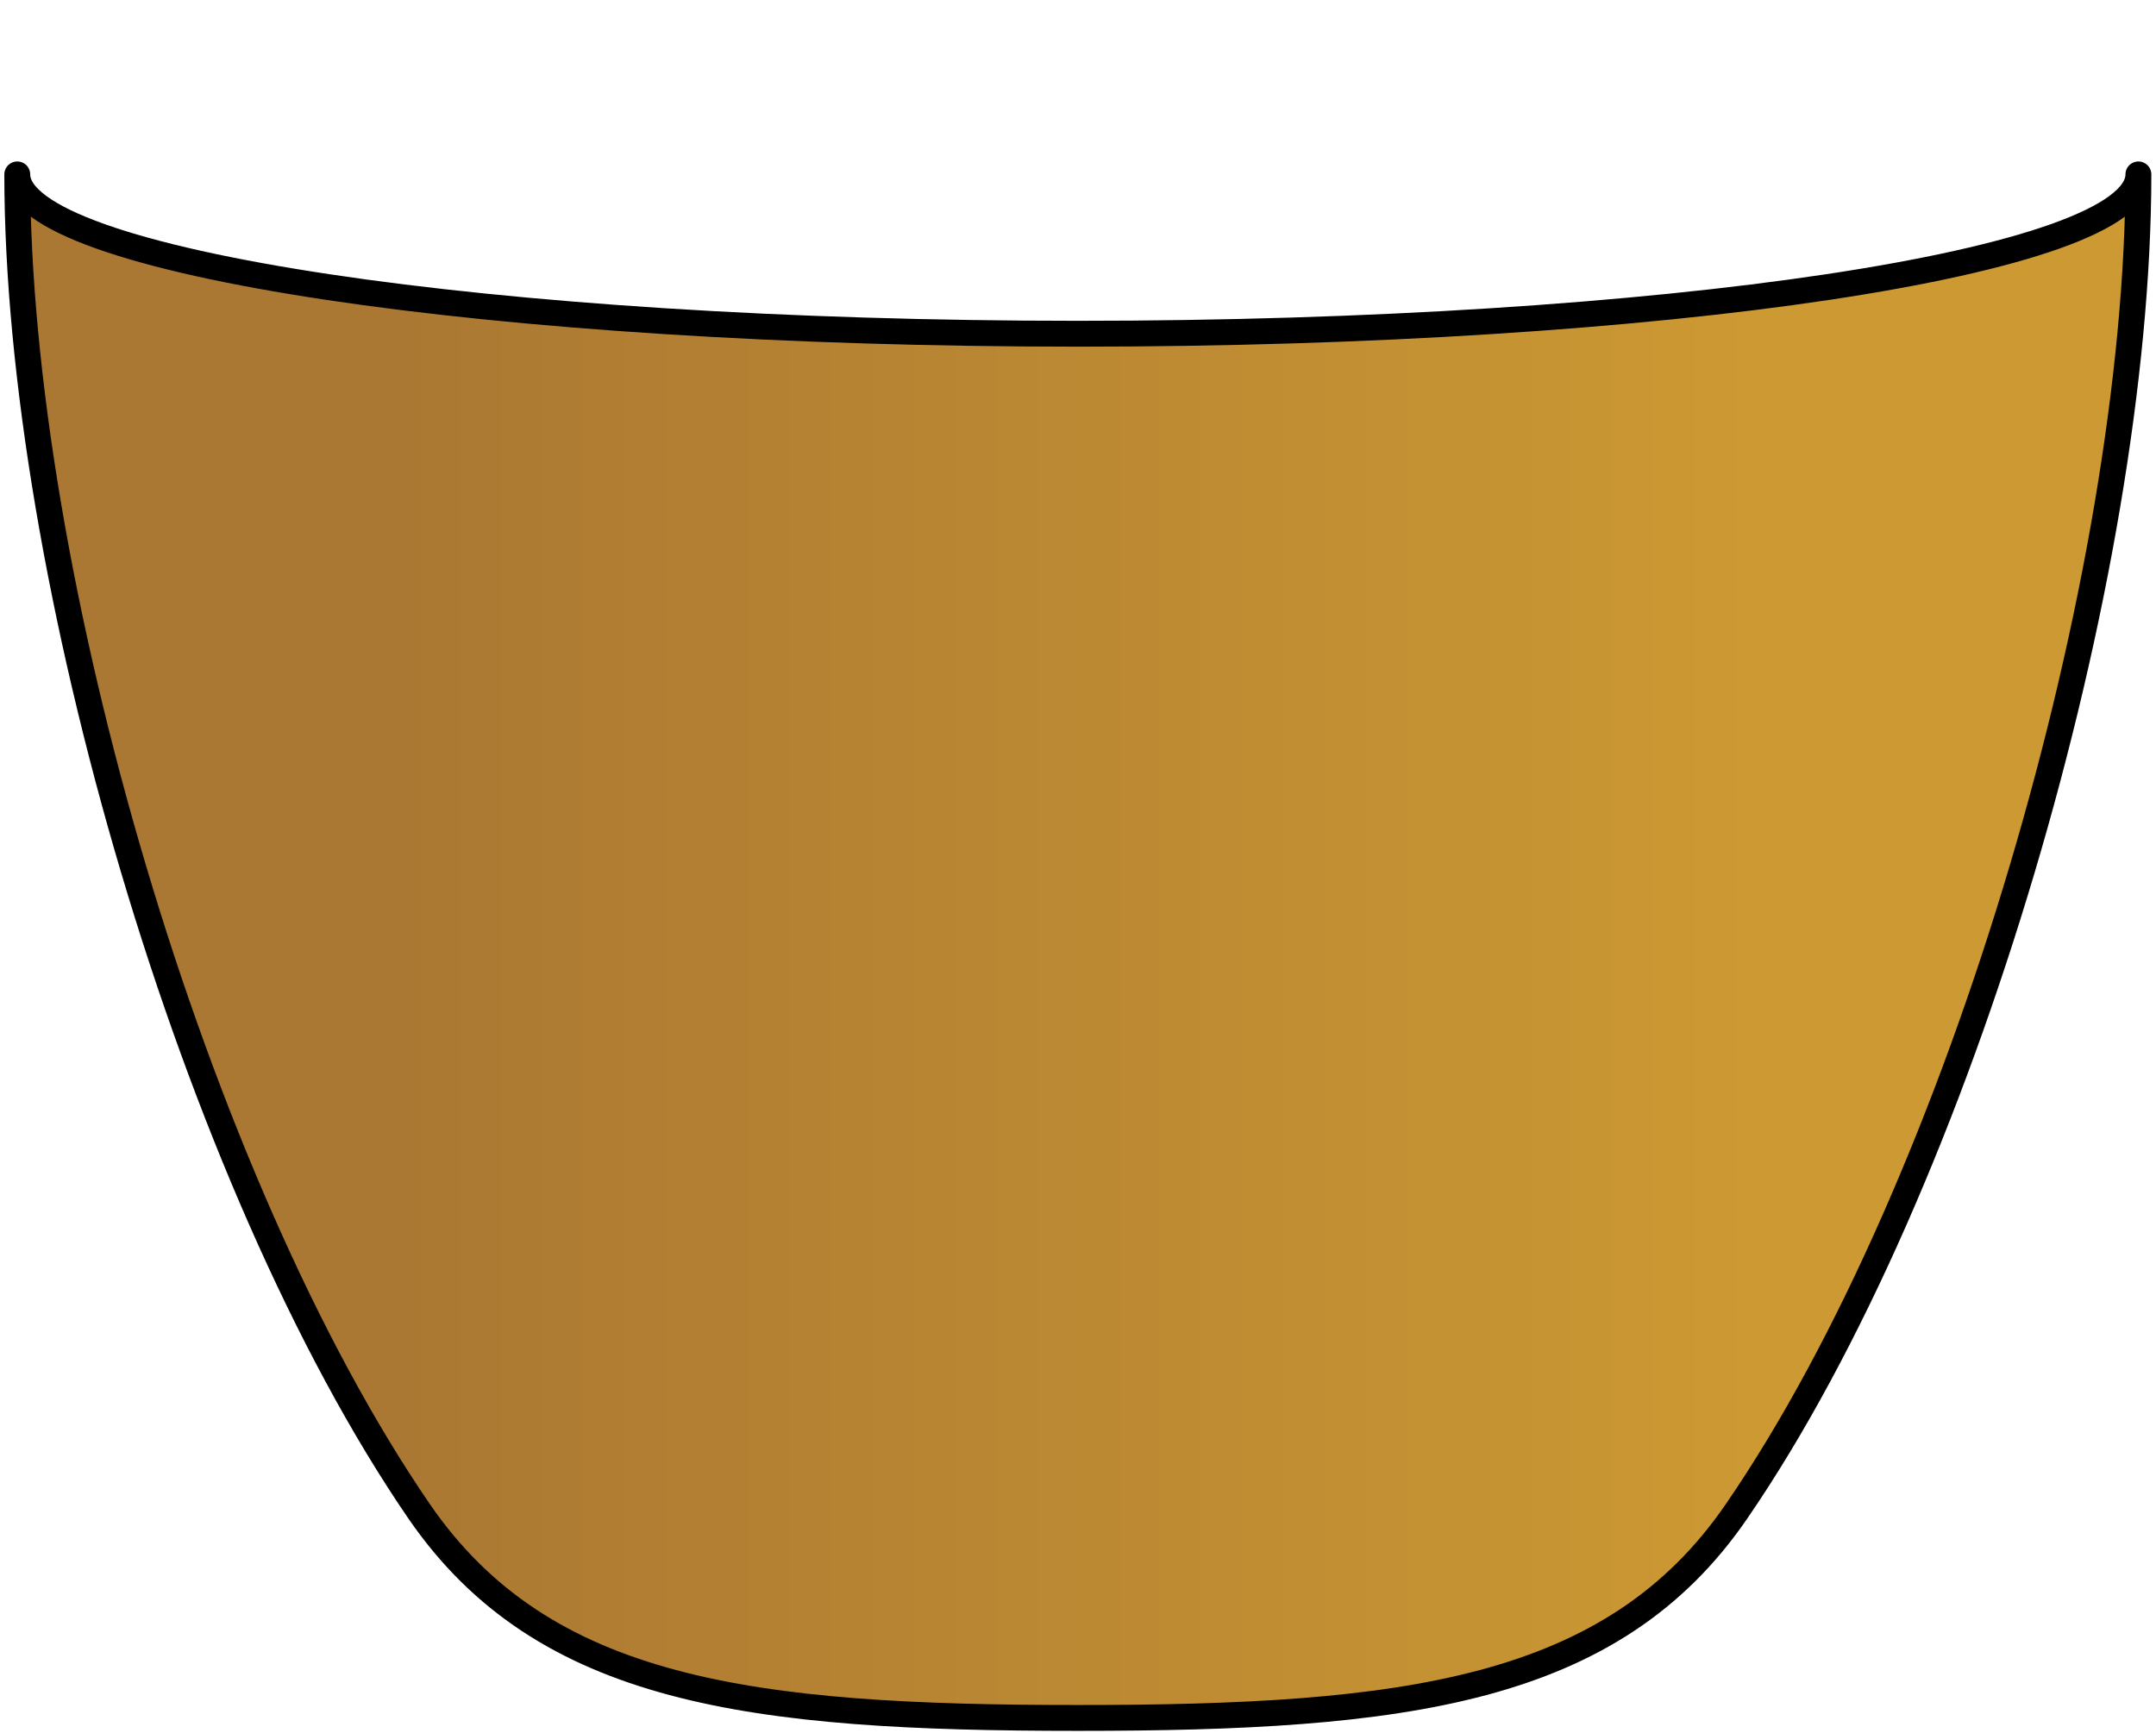 <?xml version="1.0" encoding="UTF-8"?>
<!DOCTYPE svg PUBLIC "-//W3C//DTD SVG 1.1//EN" "http://www.w3.org/Graphics/SVG/1.1/DTD/svg11.dtd">
<!-- Creator: CorelDRAW X6 -->
<svg xmlns="http://www.w3.org/2000/svg" xml:space="preserve" width="66.146mm" height="53.181mm" version="1.1" style="shape-rendering:geometricPrecision; text-rendering:geometricPrecision; image-rendering:optimizeQuality; fill-rule:evenodd; clip-rule:evenodd"
viewBox="0 0 6615 5318"
 xmlns:xlink="http://www.w3.org/1999/xlink">
 <defs>
  <style type="text/css">
   <![CDATA[
    .str0 {stroke:black;stroke-width:79.37;stroke-linecap:round;stroke-linejoin:round}
    .fil0 {fill:url(#id0)}
   ]]>
  </style>
  <linearGradient id="id0" gradientUnits="userSpaceOnUse" x1="5390.08" y1="2903.77" x2="1224.48" y2="2903.77">
   <stop offset="0" style="stop-color:#CC9933"/>
   <stop offset="1" style="stop-color:#AB7833"/>
  </linearGradient>
 </defs>
 <g id="Layer_x0020_1">
  <path class="fil0 str0" d="M1286 4638c382,556 1020,634 2021,634 1002,0 1640,-78 2021,-634 693,-1010 1233,-2878 1233,-4103 0,270 -1457,489 -3254,489 -1797,0 -3254,-219 -3254,-489 0,1224 540,3092 1233,4103z"/>
 </g>
</svg>
